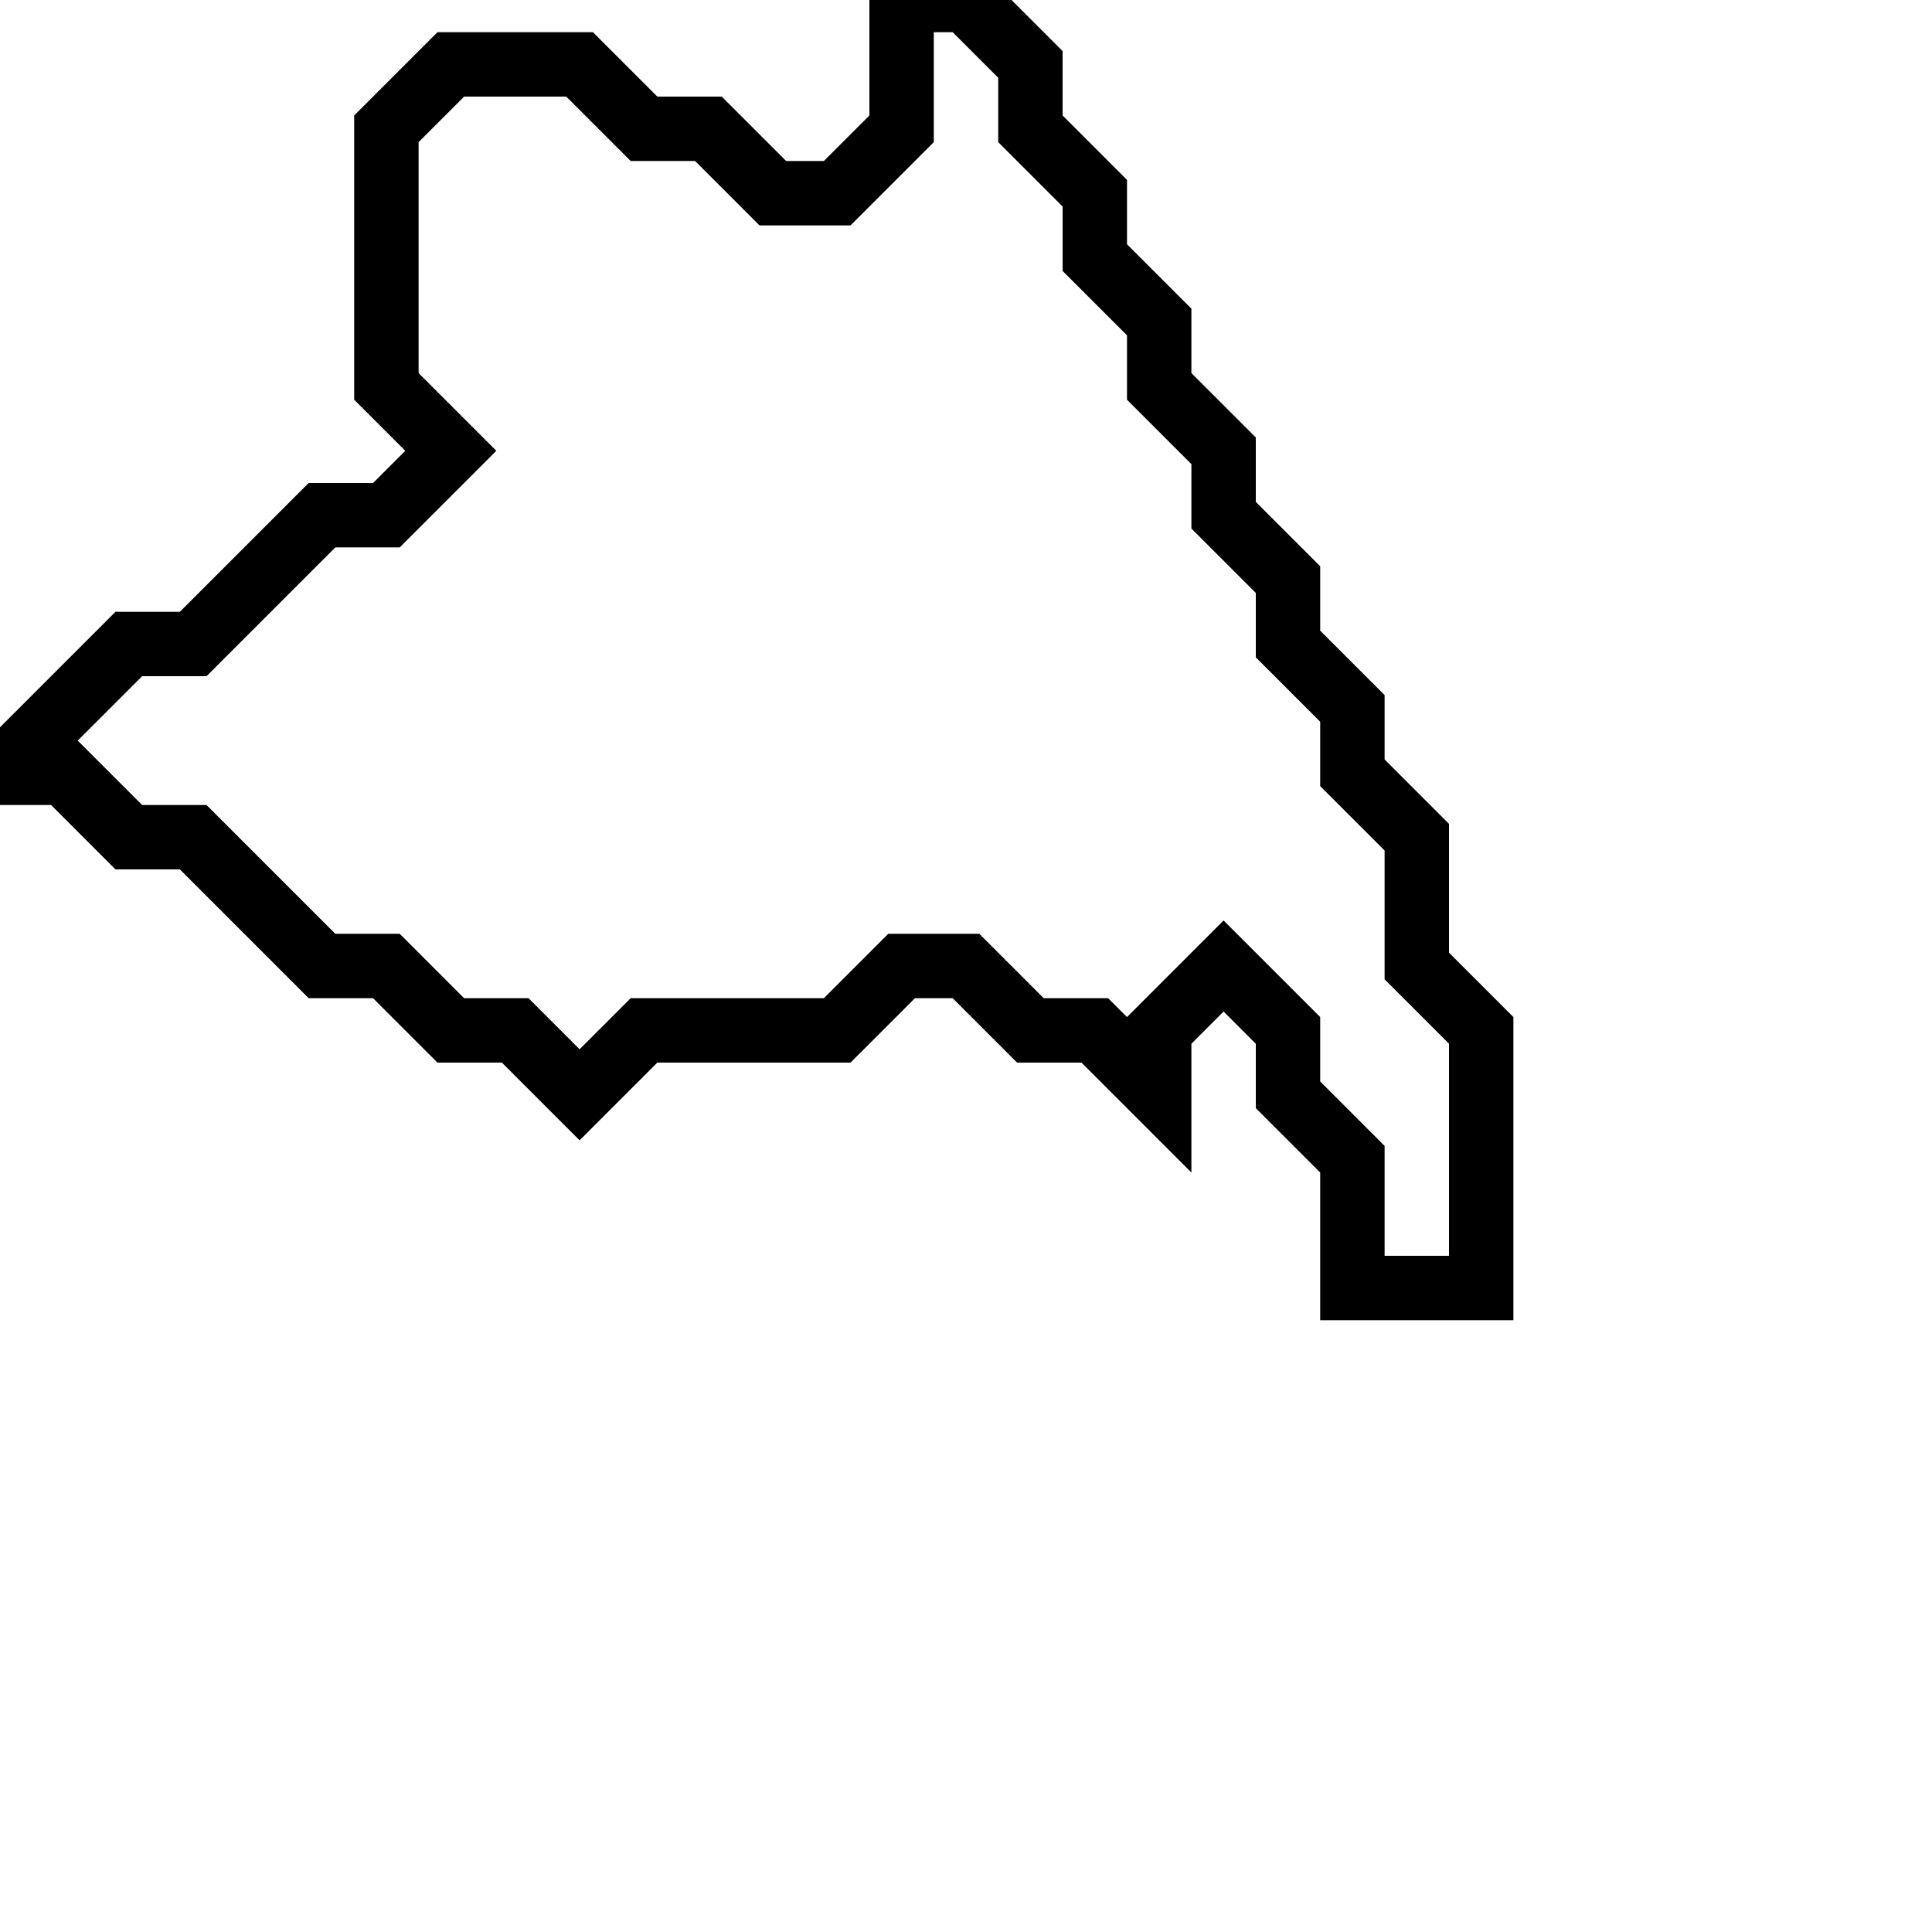<svg xmlns="http://www.w3.org/2000/svg" width="30" height="30">
  <path d="M 14,0 L 14,2 L 13,3 L 12,3 L 11,2 L 10,2 L 9,1 L 7,1 L 6,2 L 6,6 L 7,7 L 6,8 L 5,8 L 3,10 L 2,10 L 0,12 L 1,12 L 2,13 L 3,13 L 5,15 L 6,15 L 7,16 L 8,16 L 9,17 L 10,16 L 13,16 L 14,15 L 15,15 L 16,16 L 17,16 L 18,17 L 18,16 L 19,15 L 20,16 L 20,17 L 21,18 L 21,20 L 23,20 L 23,16 L 22,15 L 22,13 L 21,12 L 21,11 L 20,10 L 20,9 L 19,8 L 19,7 L 18,6 L 18,5 L 17,4 L 17,3 L 16,2 L 16,1 L 15,0 Z" fill="none" stroke="black" stroke-width="1"/>
</svg>